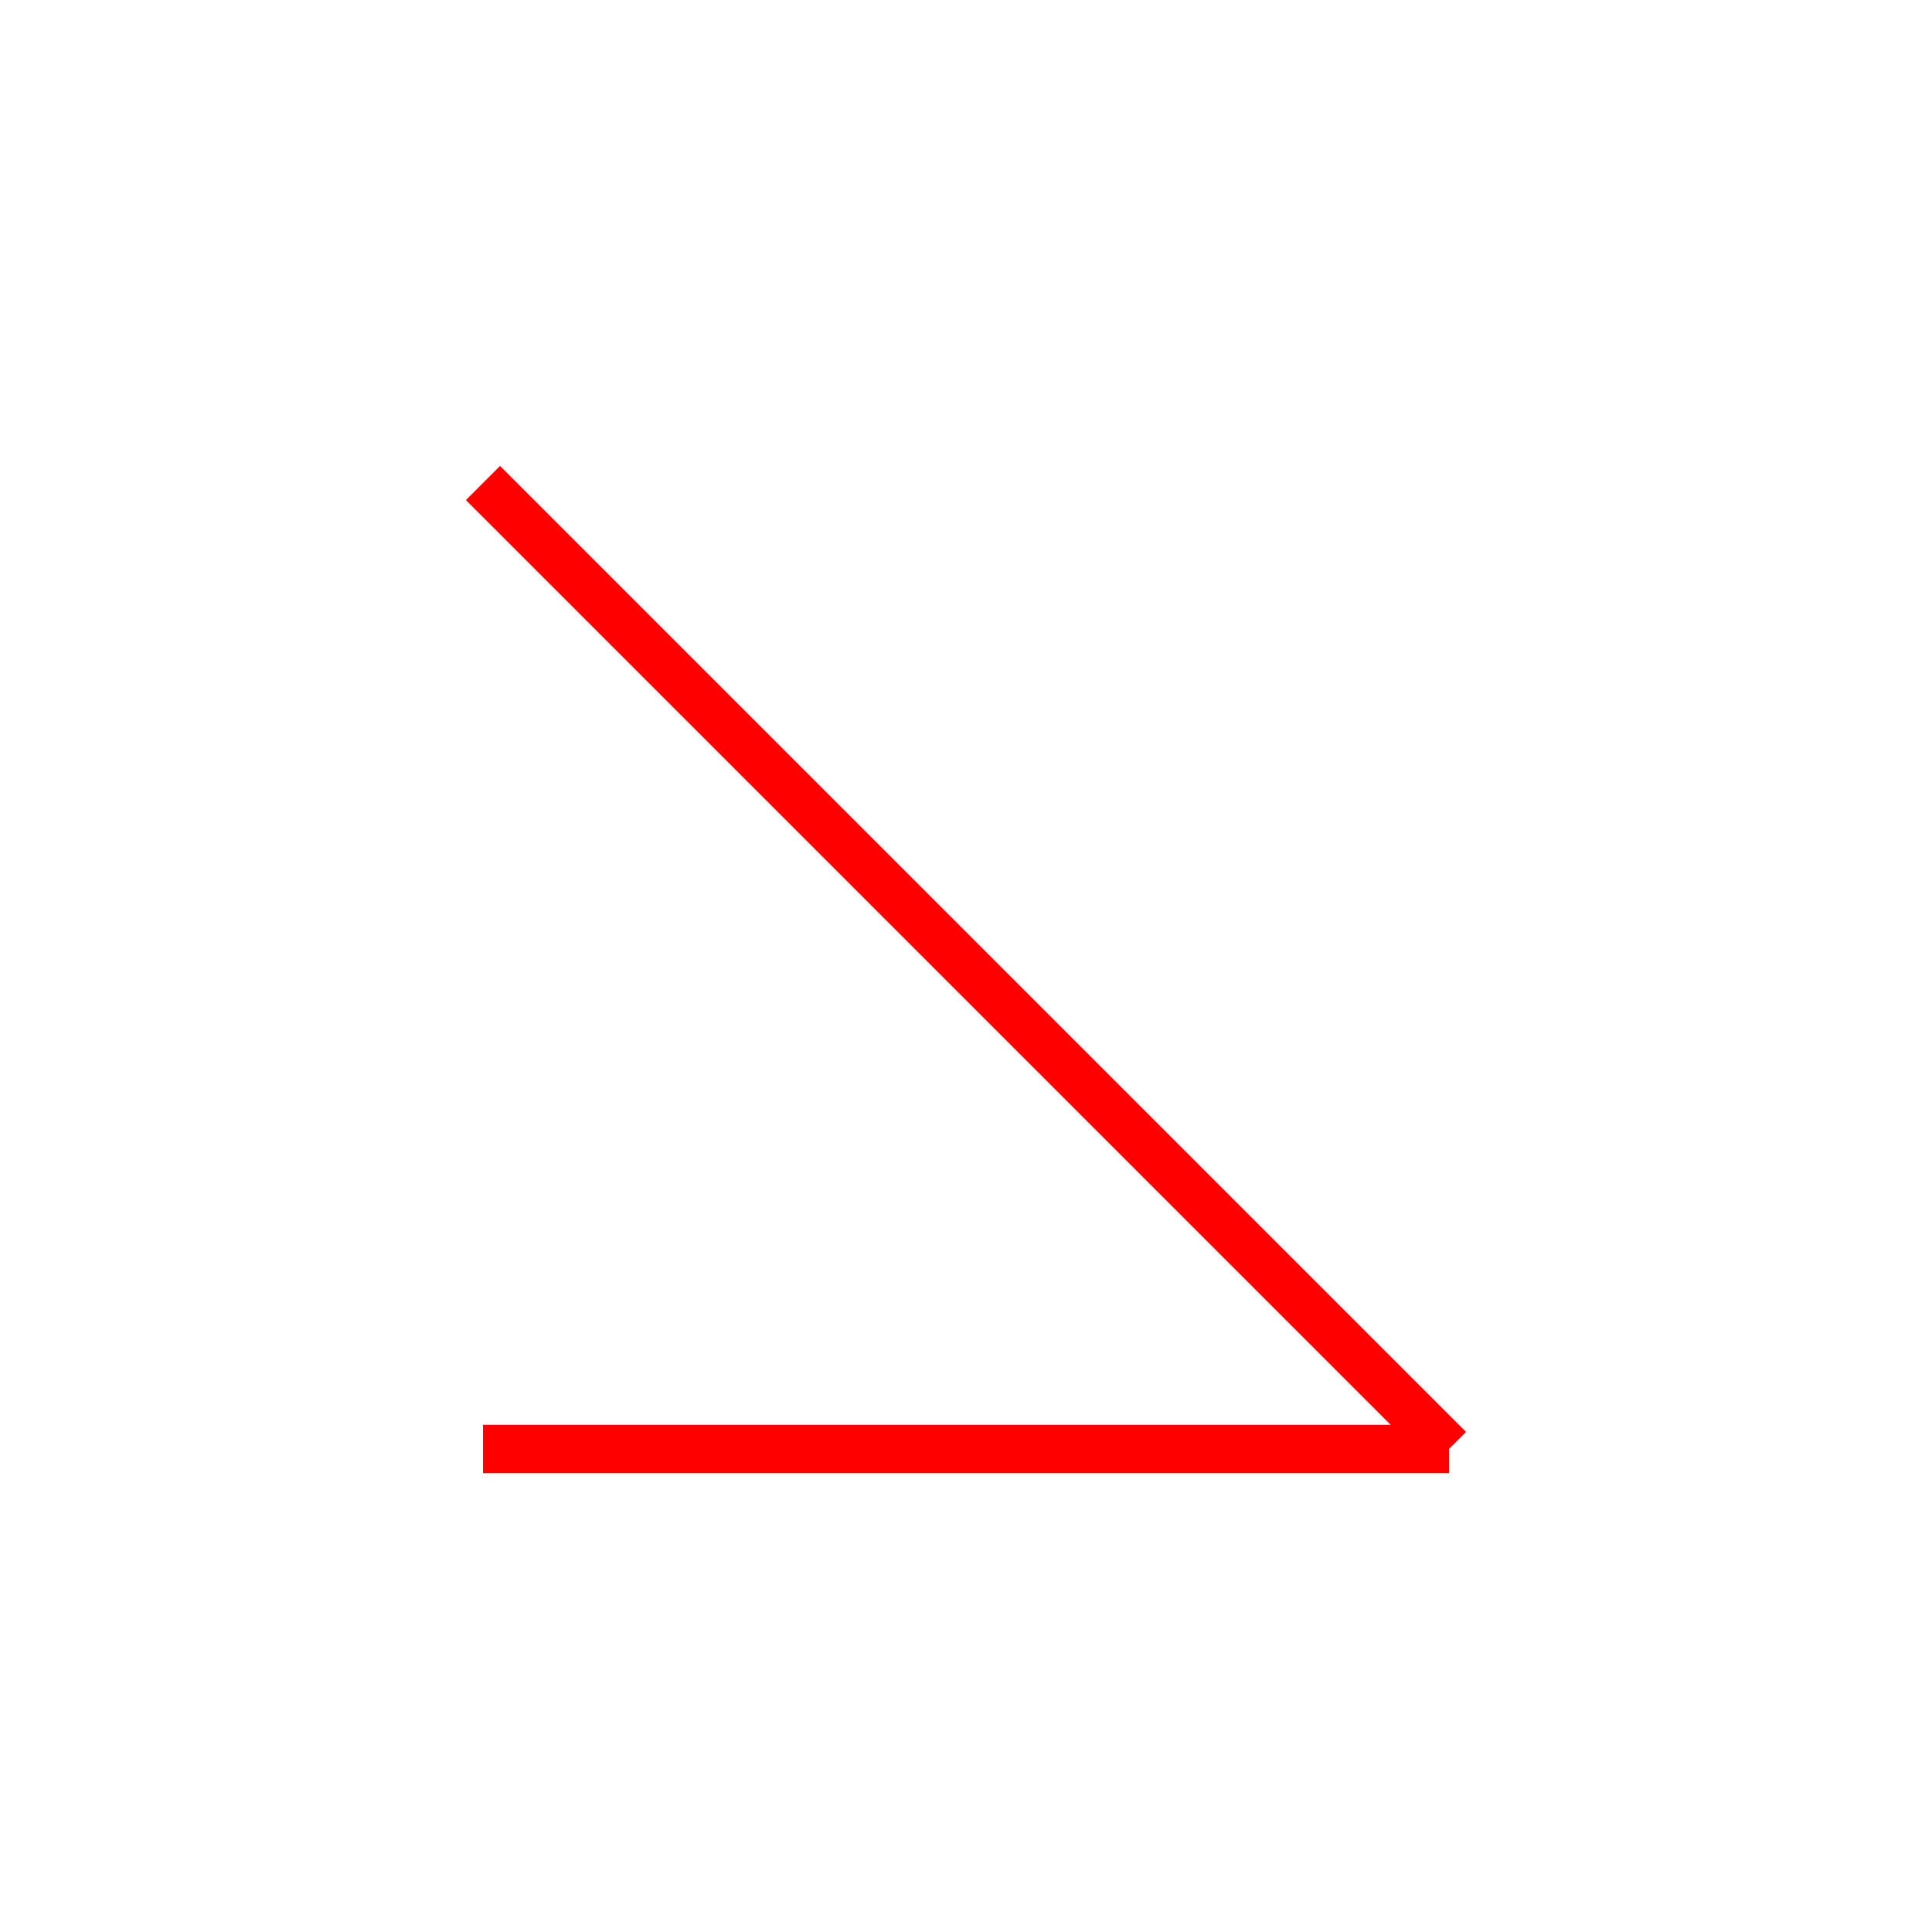 <svg xmlns="http://www.w3.org/2000/svg" height="400" width="400" 
   style="border-style: solid; border-width: 1px;">
   <g>
      <path d="M 100 100 L 300 300" stroke="red" stroke-width="10" />
      <path d="M 300 300 L 100 300" stroke="red" stroke-width="10" />
   </g>
</svg>